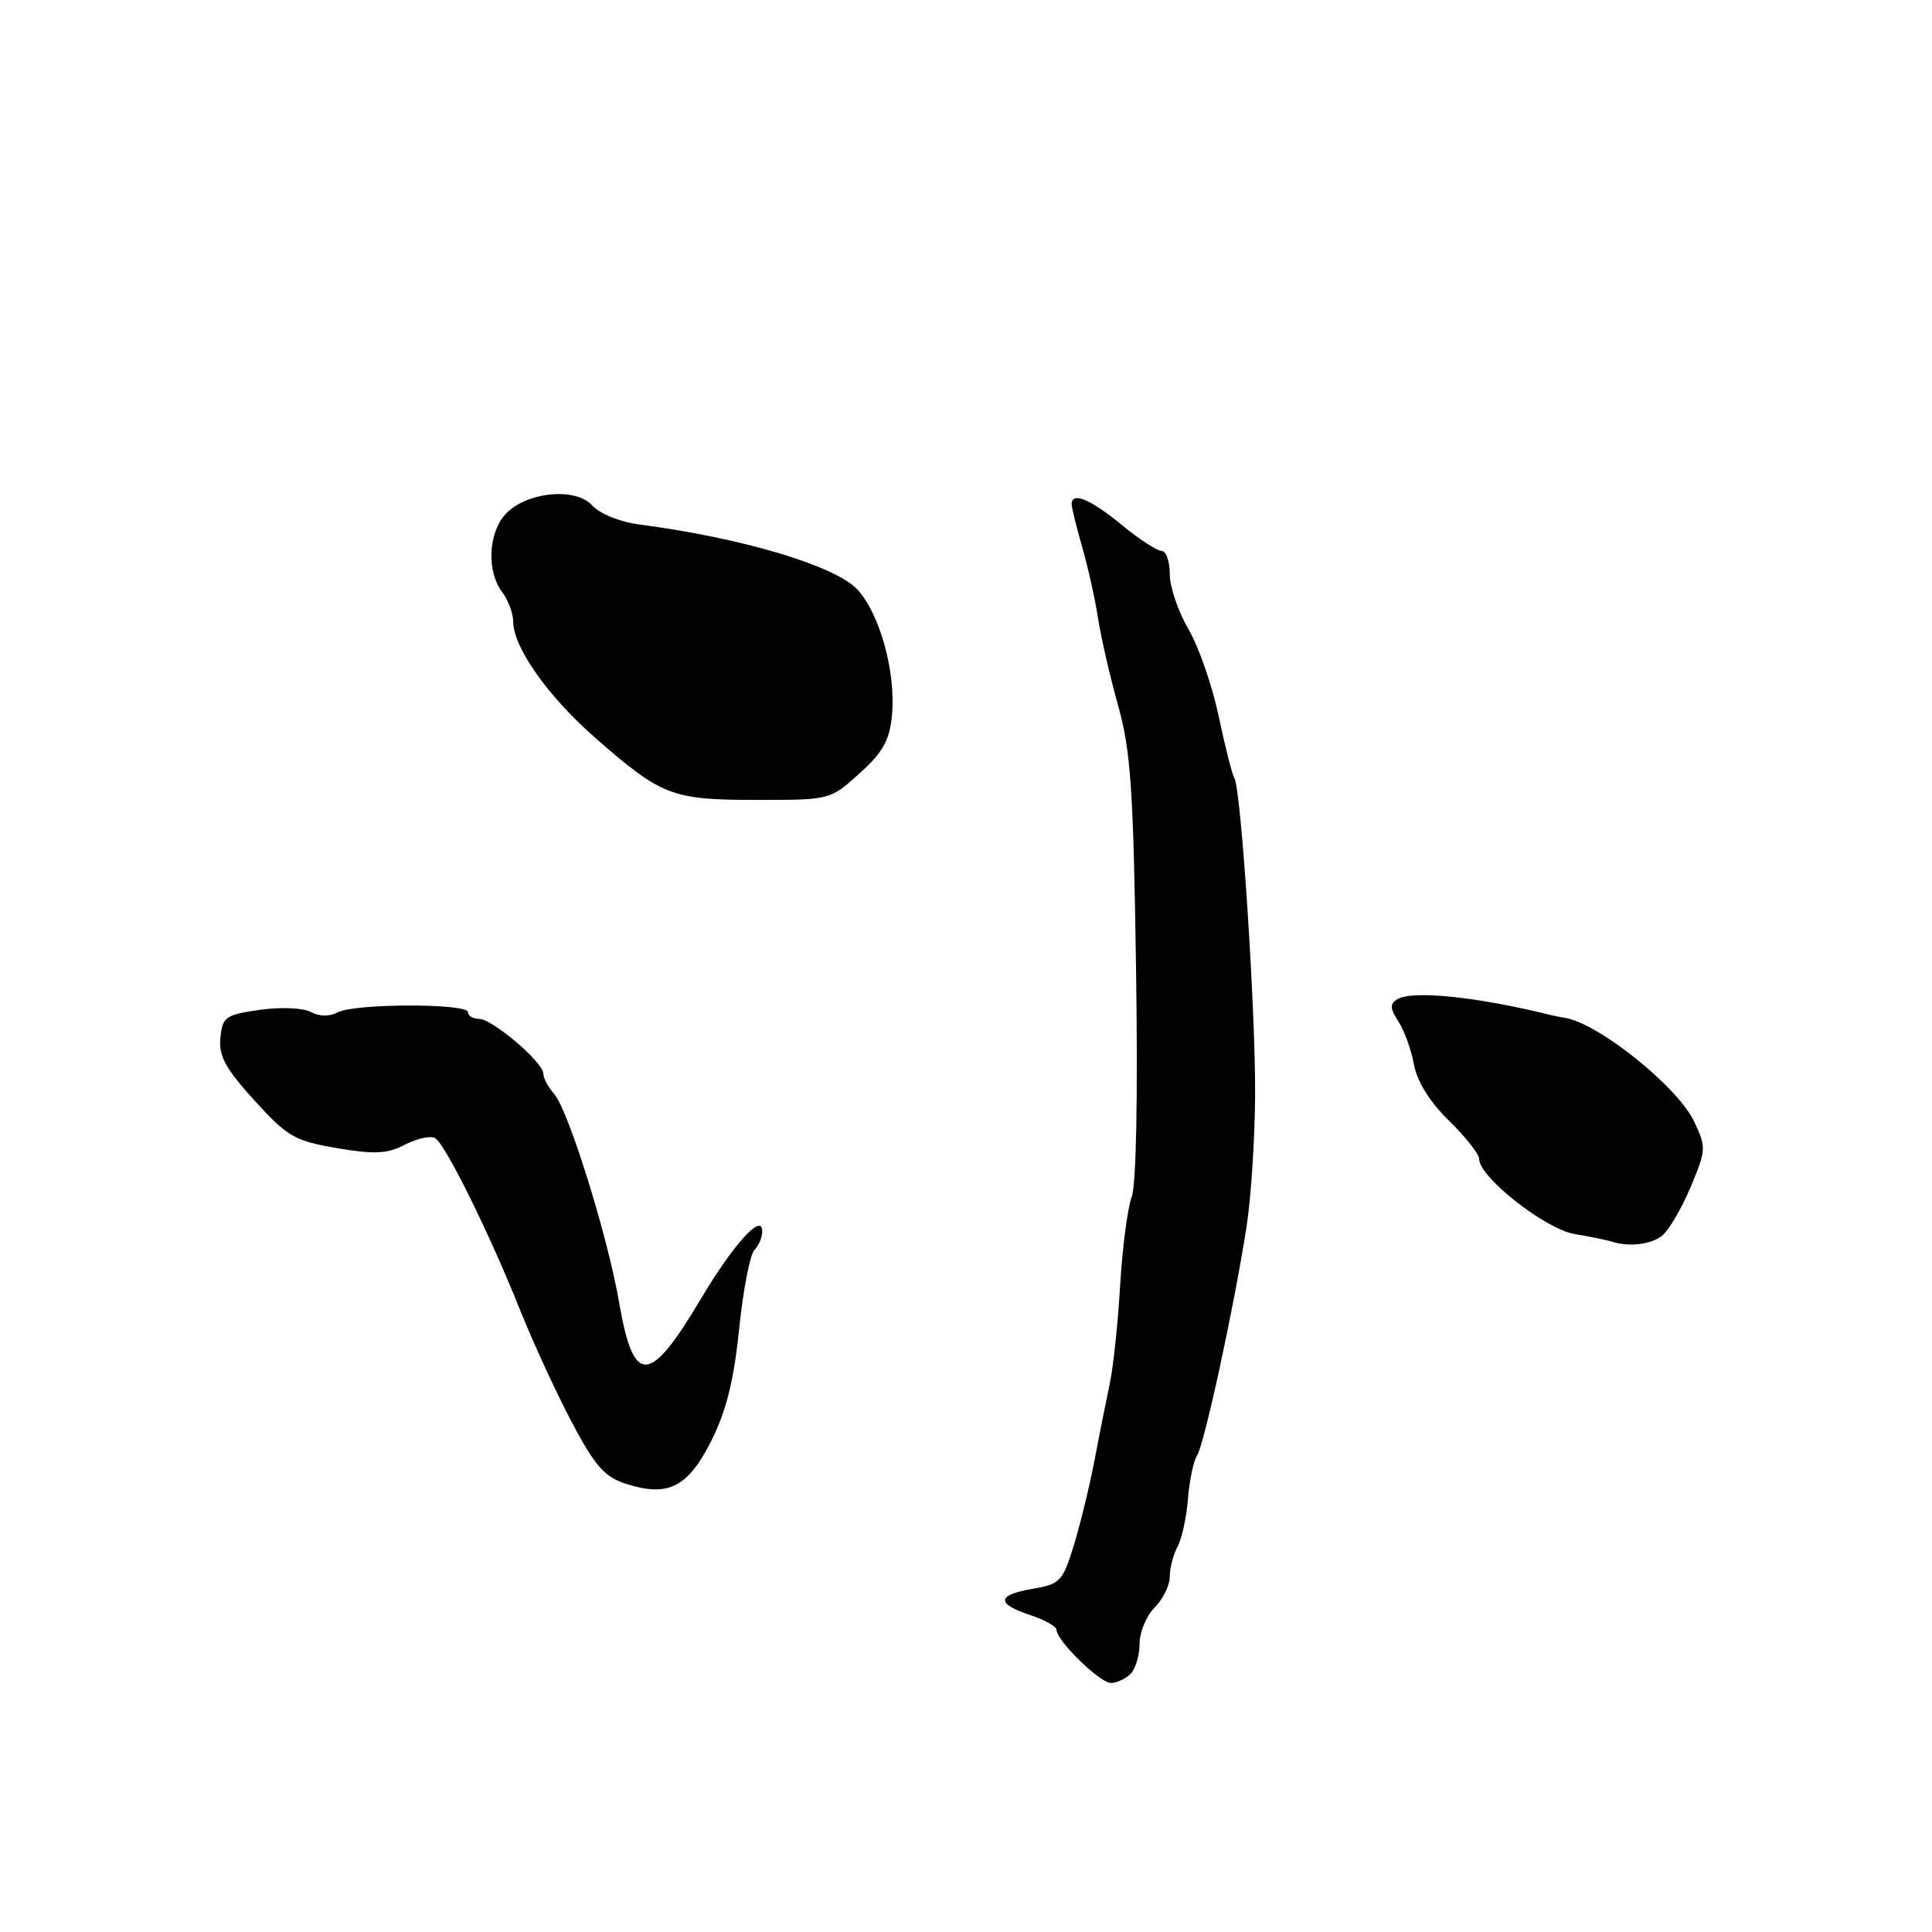 <?xml version="1.0" encoding="UTF-8" standalone="no"?>
<!DOCTYPE svg PUBLIC "-//W3C//DTD SVG 1.1//EN" "http://www.w3.org/Graphics/SVG/1.1/DTD/svg11.dtd" >
<svg xmlns="http://www.w3.org/2000/svg" xmlns:xlink="http://www.w3.org/1999/xlink" version="1.1" viewBox="0 0 256 256">
 <g >
 <path fill="currentColor"
d=" M 149.80 221.80 C 150.46 221.14 151.00 219.34 151.00 217.80 C 151.00 216.26 151.90 214.10 153.00 213.00 C 154.10 211.90 155.00 210.07 155.00 208.93 C 155.00 207.80 155.46 206.00 156.03 204.94 C 156.60 203.89 157.22 201.04 157.41 198.61 C 157.60 196.19 158.14 193.60 158.62 192.85 C 159.60 191.31 163.56 172.99 165.18 162.50 C 165.78 158.65 166.28 150.78 166.31 145.00 C 166.36 133.70 164.45 104.53 163.56 103.10 C 163.26 102.62 162.33 98.92 161.48 94.89 C 160.63 90.86 158.83 85.67 157.47 83.36 C 156.11 81.04 155.00 77.76 155.00 76.07 C 155.00 74.38 154.51 73.00 153.92 73.00 C 153.32 73.00 150.91 71.43 148.57 69.50 C 144.44 66.12 142.00 65.12 142.00 66.82 C 142.00 67.27 142.64 69.86 143.42 72.57 C 144.19 75.28 145.14 79.53 145.51 82.00 C 145.89 84.47 147.08 89.65 148.16 93.50 C 149.83 99.47 150.18 104.60 150.53 128.26 C 150.79 145.26 150.56 157.02 149.95 158.62 C 149.41 160.06 148.72 165.34 148.42 170.37 C 148.13 175.39 147.50 181.30 147.02 183.50 C 146.55 185.70 145.65 190.20 145.03 193.50 C 144.40 196.80 143.18 201.83 142.31 204.69 C 140.82 209.54 140.48 209.91 136.86 210.52 C 132.07 211.33 131.95 212.50 136.50 214.00 C 138.43 214.64 140.00 215.52 140.00 215.97 C 140.00 217.40 145.74 223.00 147.20 223.00 C 147.97 223.00 149.14 222.46 149.80 221.80 Z  M 94.24 190.94 C 96.23 186.97 97.24 182.95 97.94 176.09 C 98.47 170.92 99.38 166.22 99.96 165.64 C 100.53 165.07 101.00 163.95 101.00 163.15 C 101.00 160.64 97.16 164.88 92.82 172.19 C 86.07 183.55 83.95 183.65 82.06 172.70 C 80.54 163.84 75.31 147.06 73.41 144.92 C 72.63 144.05 72.00 142.86 72.00 142.27 C 72.00 140.77 65.23 135.00 63.47 135.00 C 62.66 135.00 62.00 134.60 62.00 134.11 C 62.00 132.93 46.98 132.95 44.75 134.14 C 43.66 134.72 42.31 134.70 41.17 134.09 C 40.14 133.54 37.20 133.42 34.42 133.81 C 29.87 134.46 29.48 134.74 29.20 137.52 C 28.97 139.92 29.87 141.58 33.70 145.80 C 38.08 150.62 39.03 151.17 44.63 152.13 C 49.65 152.98 51.30 152.90 53.69 151.66 C 55.30 150.83 57.10 150.45 57.68 150.82 C 59.06 151.70 64.80 163.32 68.88 173.50 C 70.64 177.90 73.75 184.65 75.79 188.50 C 78.85 194.27 80.11 195.70 82.94 196.61 C 88.52 198.41 91.14 197.09 94.24 190.94 Z  M 220.22 163.75 C 221.10 163.06 222.80 160.18 224.00 157.33 C 226.08 152.38 226.10 152.02 224.49 148.63 C 222.28 143.95 211.67 135.47 207.26 134.85 C 206.84 134.79 206.05 134.63 205.50 134.50 C 195.70 132.07 187.12 131.19 185.14 132.41 C 184.15 133.02 184.19 133.64 185.29 135.34 C 186.07 136.53 187.00 139.10 187.36 141.06 C 187.78 143.33 189.46 146.02 192.01 148.51 C 194.20 150.65 196.00 152.93 196.00 153.58 C 196.00 155.98 204.76 162.87 208.66 163.52 C 210.77 163.87 212.95 164.32 213.50 164.50 C 215.74 165.26 218.71 164.93 220.22 163.75 Z  M 113.89 102.48 C 117.00 99.67 117.88 98.10 118.19 94.76 C 118.74 89.06 116.54 81.18 113.54 78.05 C 110.56 74.93 98.25 71.27 84.87 69.52 C 82.16 69.17 79.50 68.10 78.47 66.97 C 76.17 64.43 69.31 65.25 66.77 68.37 C 64.66 70.97 64.55 75.82 66.53 78.44 C 67.34 79.51 68.00 81.27 68.00 82.35 C 68.00 85.77 72.62 92.30 78.92 97.81 C 87.70 105.48 89.03 105.99 100.25 105.99 C 109.99 106.00 109.99 106.00 113.89 102.48 Z "/>
</g>
</svg>